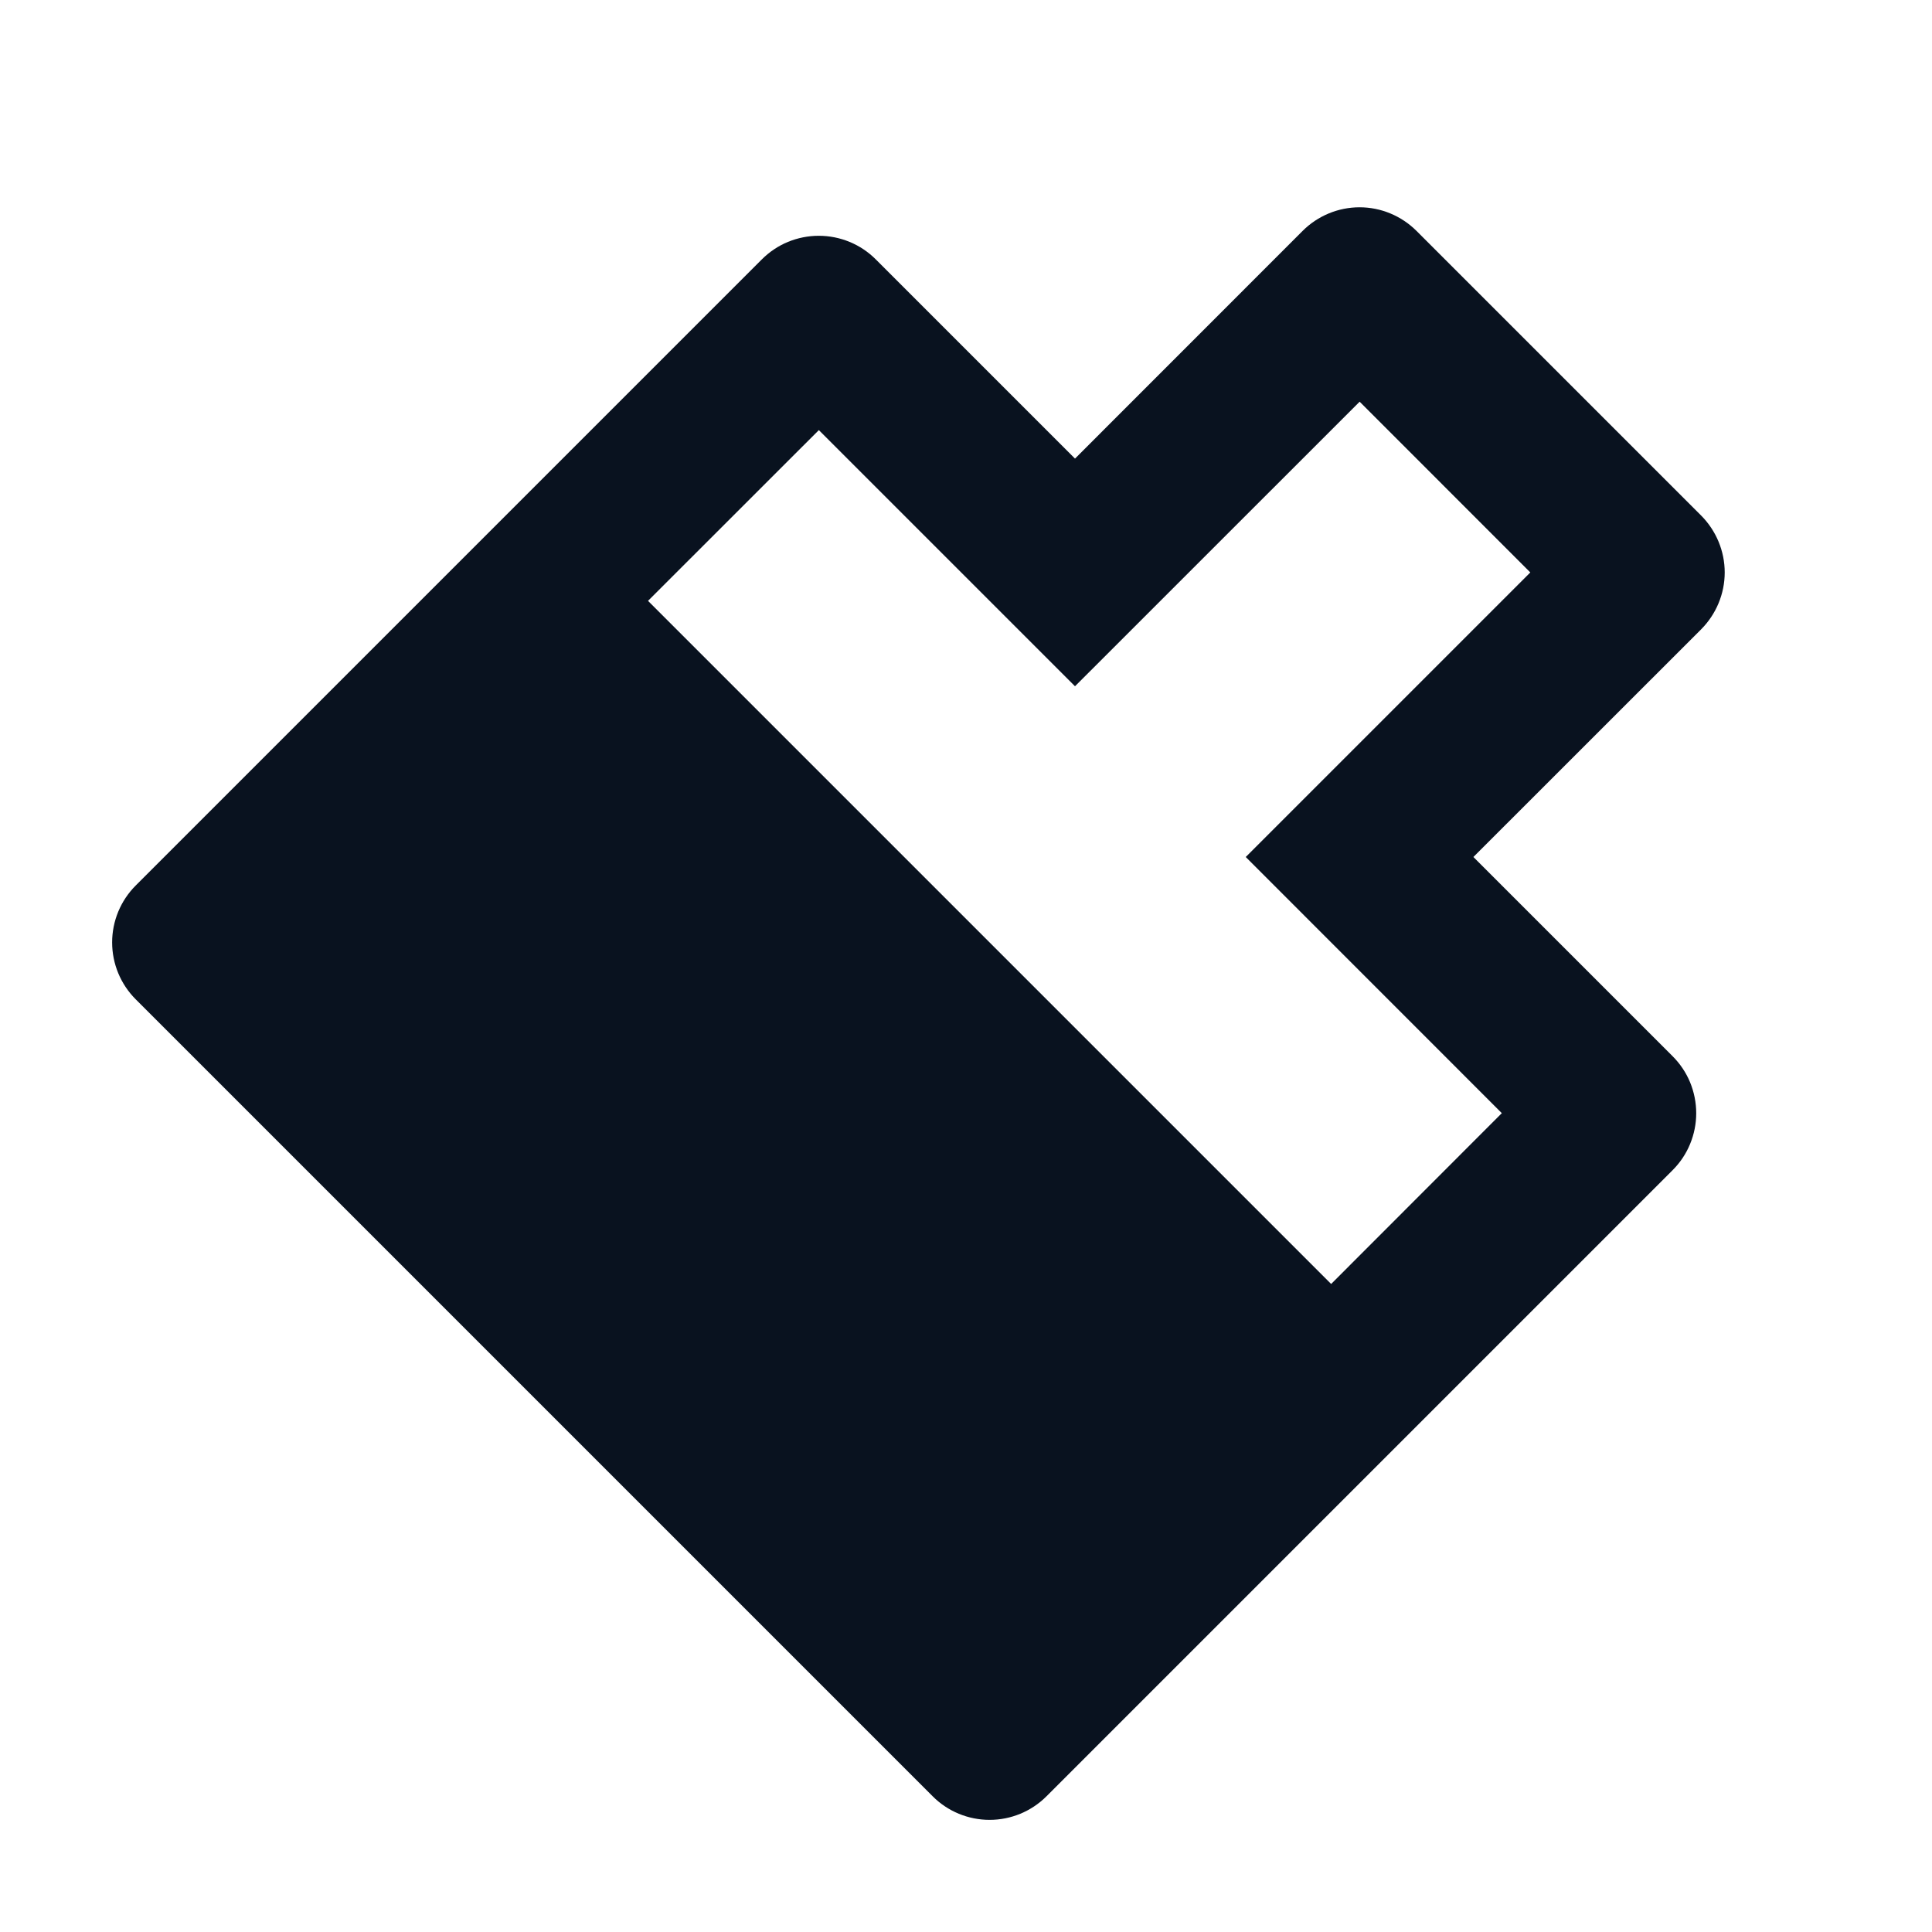 <svg width="24" height="24" viewBox="0 0 24 24" fill="none" xmlns="http://www.w3.org/2000/svg">
<g clip-path="url(#clip0_11_53294)">
<path d="M16.536 15.95L18.656 13.828L15.475 10.646L19.01 7.111L16.89 4.99L13.354 8.525L10.172 5.343L8.05 7.464L16.536 15.95ZM13.354 5.697L16.182 2.868C16.369 2.681 16.624 2.575 16.889 2.575C17.154 2.575 17.408 2.681 17.596 2.868L21.132 6.404C21.319 6.592 21.425 6.846 21.425 7.111C21.425 7.376 21.319 7.63 21.132 7.818L18.303 10.646L20.778 13.121C20.871 13.214 20.945 13.324 20.995 13.445C21.045 13.567 21.071 13.697 21.071 13.829C21.071 13.96 21.045 14.09 20.995 14.211C20.945 14.333 20.871 14.443 20.778 14.536L13 22.314C12.812 22.502 12.558 22.607 12.293 22.607C12.028 22.607 11.773 22.502 11.586 22.314L1.686 12.414C1.498 12.226 1.393 11.972 1.393 11.707C1.393 11.442 1.498 11.188 1.686 11L9.464 3.222C9.557 3.129 9.667 3.055 9.788 3.005C9.91 2.955 10.04 2.929 10.171 2.929C10.303 2.929 10.433 2.955 10.554 3.005C10.676 3.055 10.786 3.129 10.879 3.222L13.354 5.697Z" fill="#09121F"/>
</g>
<defs>
<clipPath id="clip0_11_53294">
<rect width="24" height="24" fill="white"/>
</clipPath>
</defs>
</svg>
